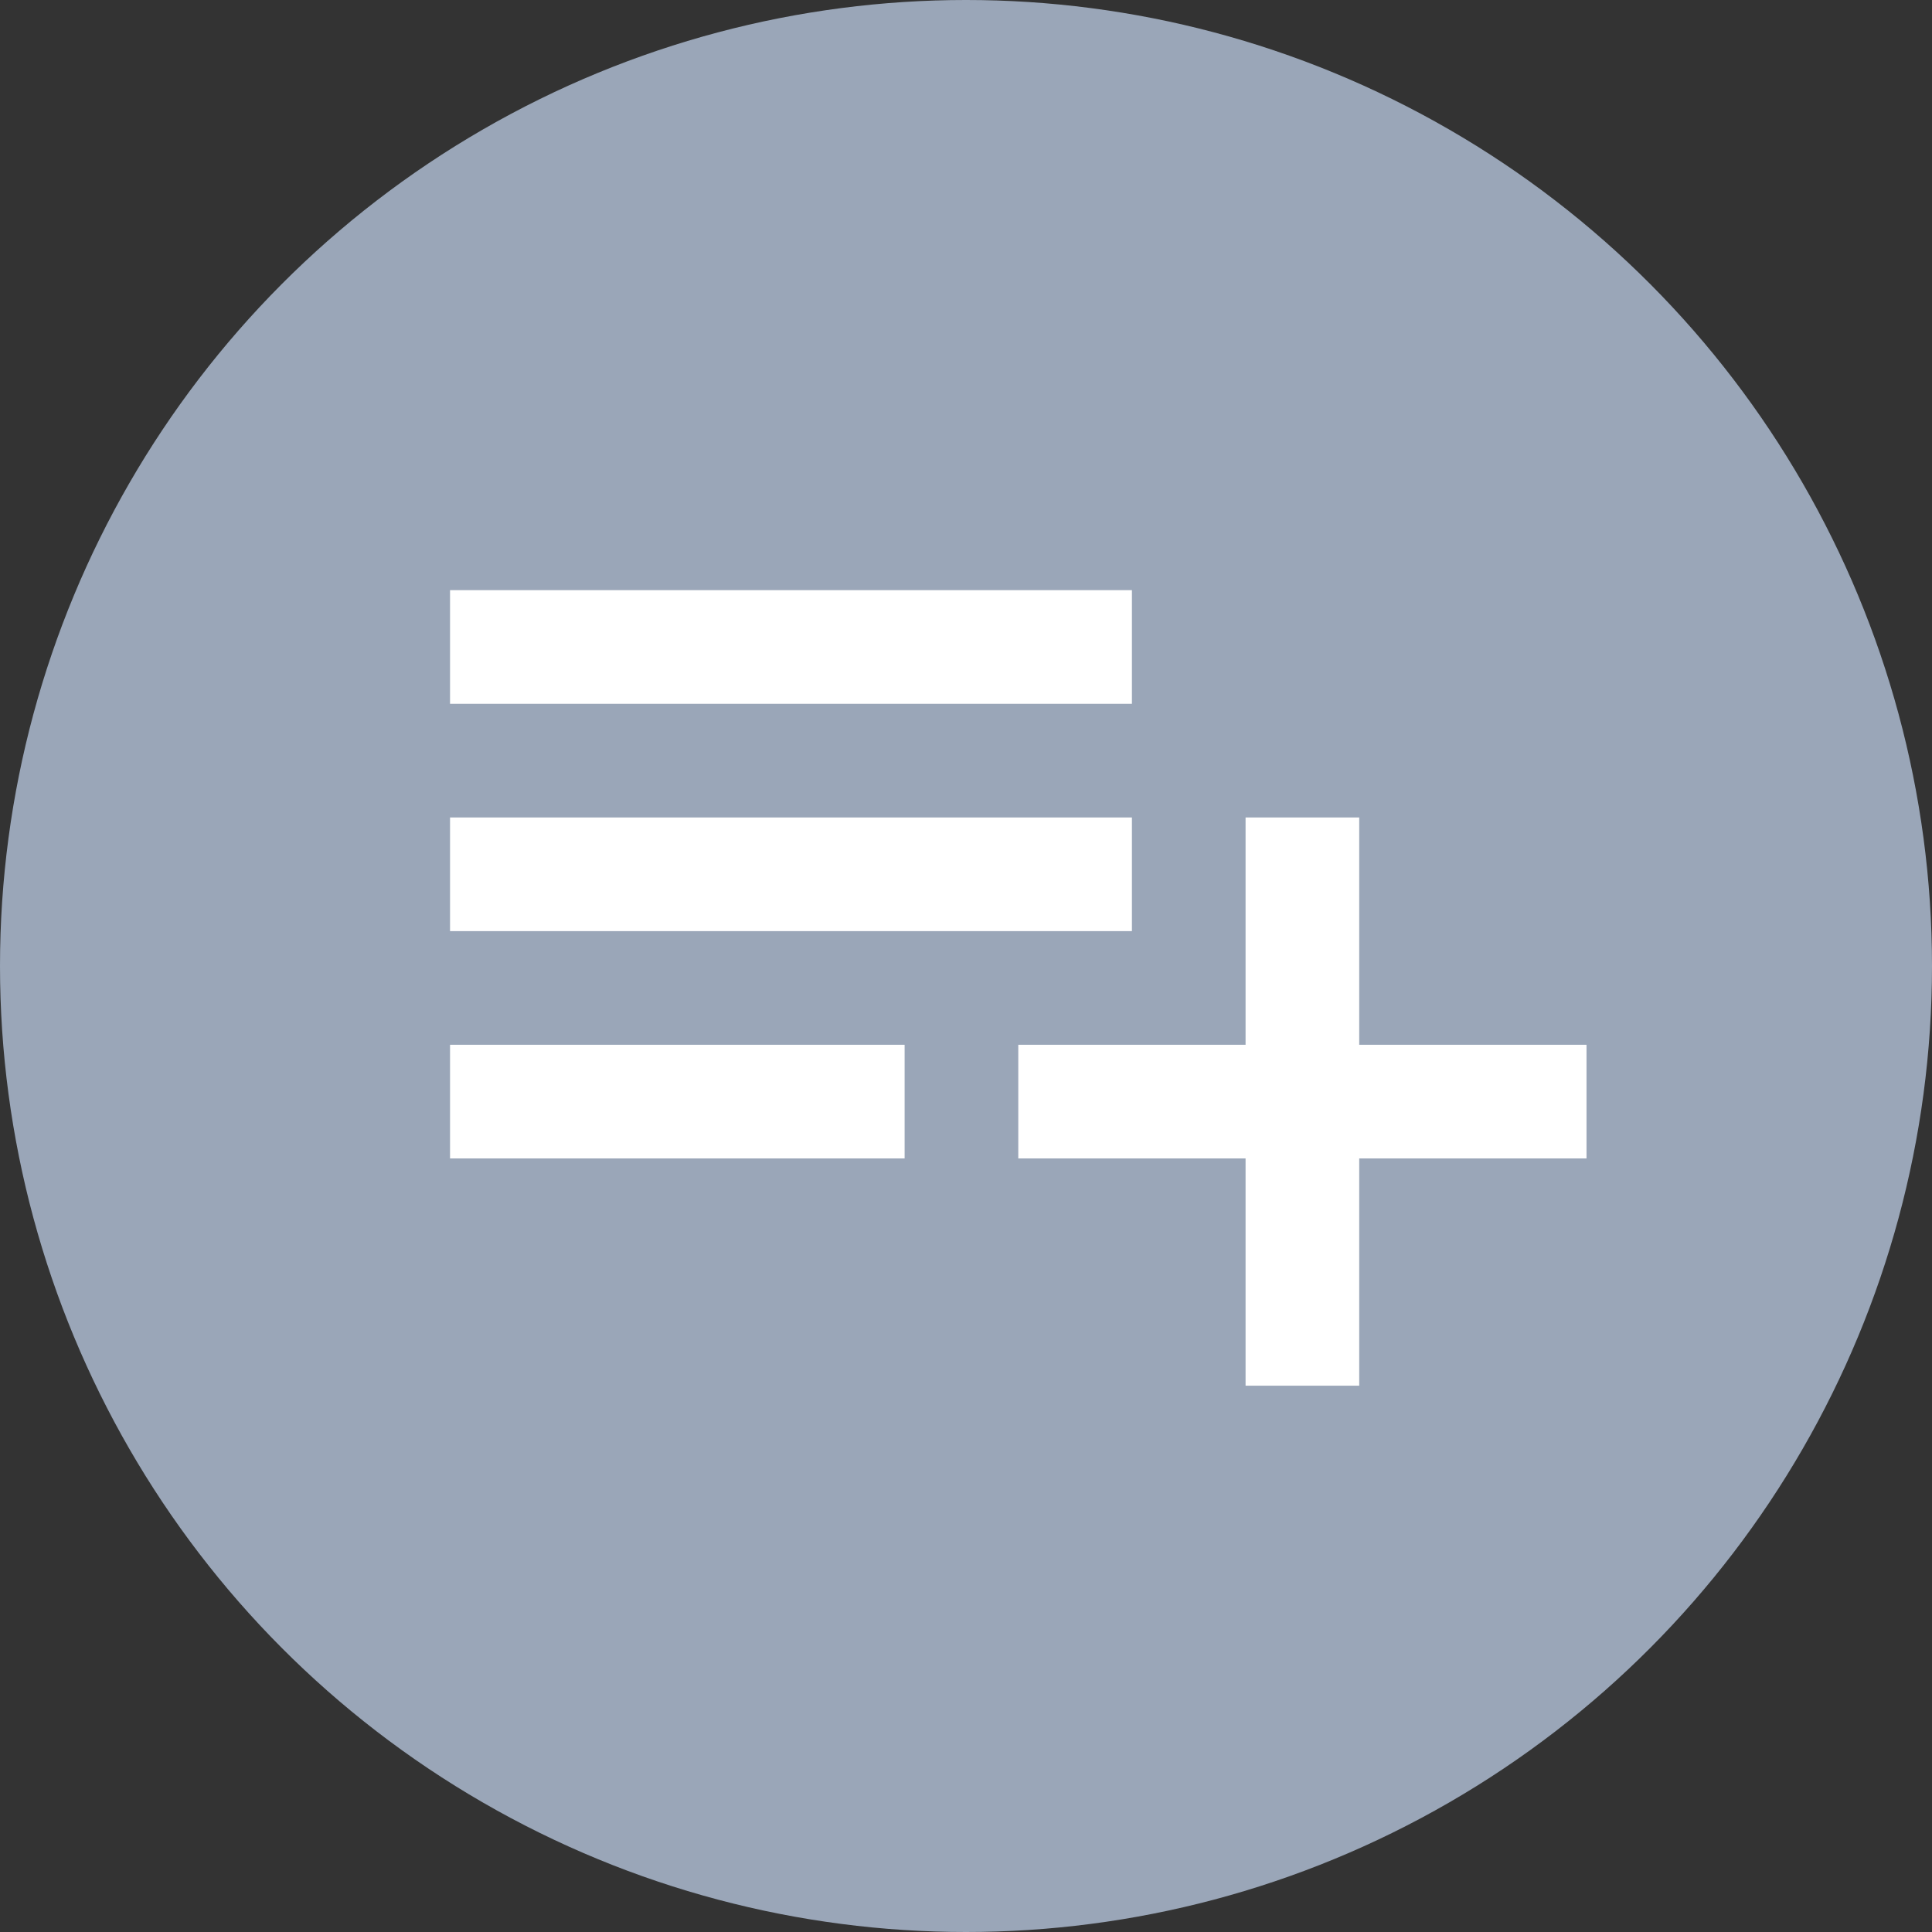 <svg id="Group_5597" data-name="Group 5597" xmlns="http://www.w3.org/2000/svg" width="34" height="34" viewBox="0 0 34 34">
  <rect x="0" y="0" width="34" height="34" fill="#333333" stroke="none"/>
  <circle id="Ellipse_1422" data-name="Ellipse 1422" cx="17" cy="17" r="17" fill="#9aa6b8"/>
  <path id="Icon_material-playlist-add" data-name="Icon material-playlist-add" d="M15,13H3v2H15Zm0-4H3v2H15Zm4,8V13H17v4H13v2h4v4h2V19h4V17ZM3,19h8V17H3Z" transform="translate(4.92 1.386)" fill="#fff"/>
</svg>
